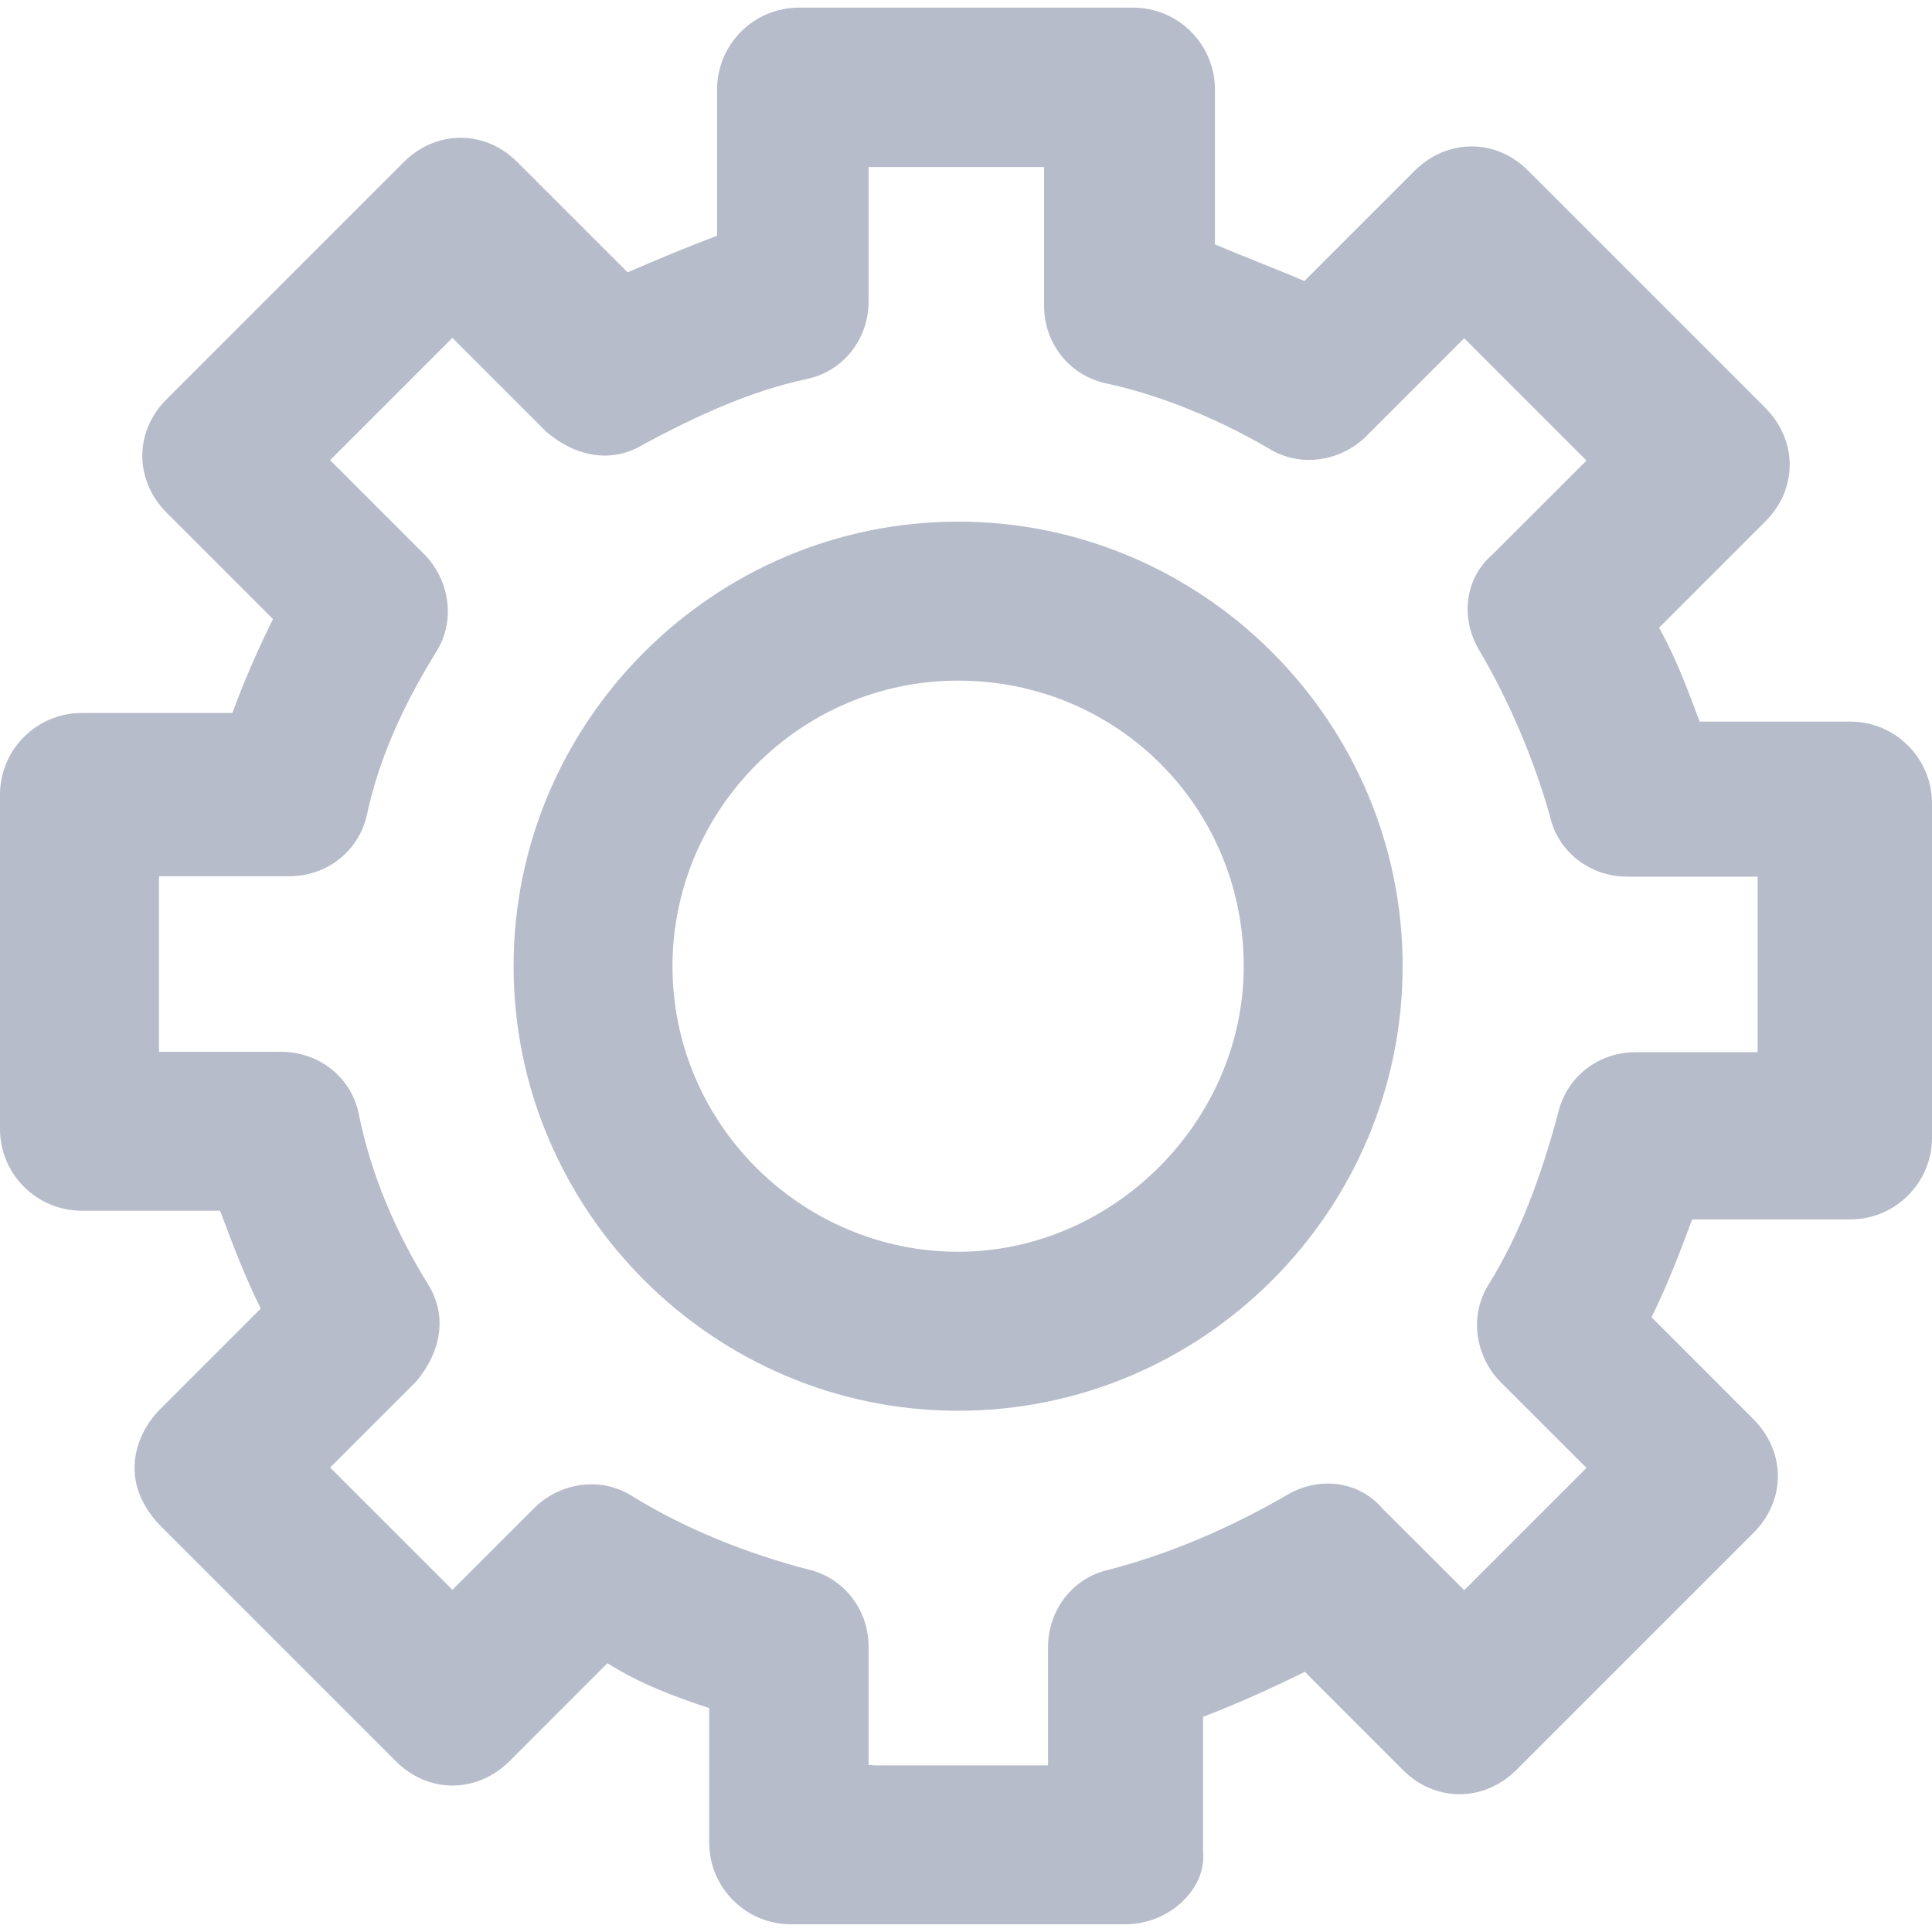 <svg width="24" height="24" viewBox="0 0 24 24" fill="none" xmlns="http://www.w3.org/2000/svg">
<g clip-path="url(#clip0_146_2)">
<path d="M22.986 8.964H21.114C20.962 8.558 20.81 8.151 20.609 7.798L21.927 6.48C22.334 6.078 22.334 5.471 21.927 5.064L18.987 2.124C18.585 1.717 17.978 1.717 17.571 2.124L16.204 3.491C15.851 3.339 15.445 3.187 15.092 3.035V1.11C15.092 0.551 14.636 0.095 14.078 0.095H9.922C9.364 0.095 8.908 0.551 8.908 1.11V2.928C8.506 3.08 8.149 3.231 7.796 3.383L6.429 2.016C6.027 1.61 5.419 1.61 5.013 2.016L2.073 4.956C1.666 5.358 1.666 5.966 2.073 6.372L3.391 7.69C3.19 8.097 3.038 8.45 2.886 8.857H1.014C0.456 8.857 0 9.312 0 9.871V14.026C0 14.585 0.456 15.04 1.014 15.04H2.734C2.886 15.447 3.038 15.849 3.239 16.256L1.975 17.52C1.774 17.721 1.406 18.318 1.975 18.936L4.915 21.876C5.316 22.282 5.924 22.282 6.331 21.876L7.546 20.661C7.948 20.915 8.354 21.067 8.81 21.219V22.89C8.81 23.449 9.266 23.904 9.824 23.904H13.98C14.538 23.904 14.994 23.449 14.945 22.998V21.327C15.347 21.175 15.802 20.969 16.209 20.768L17.424 21.984C17.826 22.39 18.434 22.39 18.84 21.984L21.78 19.044C22.187 18.642 22.187 18.034 21.78 17.628L20.516 16.363C20.717 15.957 20.869 15.555 21.021 15.148H22.986C23.544 15.148 24 14.692 24 14.134V9.979C24 9.42 23.544 8.964 22.986 8.964ZM21.834 13.071H20.315C19.86 13.071 19.458 13.374 19.355 13.83C19.149 14.589 18.899 15.3 18.492 15.957C18.238 16.363 18.34 16.868 18.644 17.172L19.708 18.235L18.189 19.754L17.174 18.74C16.871 18.387 16.366 18.333 15.959 18.588C15.249 18.995 14.538 19.298 13.779 19.499C13.323 19.597 13.019 20.004 13.019 20.46V21.93H10.839V21.925H10.79V20.455C10.79 19.999 10.486 19.597 10.03 19.494C9.266 19.294 8.506 18.99 7.85 18.583C7.443 18.328 6.938 18.431 6.635 18.735L5.62 19.749L4.101 18.23L5.165 17.167C5.468 16.814 5.571 16.358 5.316 15.952C4.91 15.295 4.606 14.585 4.454 13.825C4.356 13.369 3.949 13.066 3.494 13.066H1.975V10.885H3.597C4.052 10.885 4.454 10.581 4.557 10.126C4.709 9.415 5.013 8.754 5.419 8.097C5.674 7.69 5.571 7.186 5.267 6.882L4.101 5.716L5.62 4.197L6.786 5.363C7.139 5.667 7.595 5.77 8.002 5.515C8.663 5.162 9.32 4.858 10.03 4.706C10.486 4.608 10.79 4.202 10.79 3.746V2.075H12.97V3.8C12.97 4.256 13.274 4.657 13.73 4.76C14.44 4.912 15.151 5.216 15.758 5.569C16.165 5.824 16.67 5.721 16.974 5.417L18.189 4.202L19.708 5.721L18.541 6.887C18.189 7.191 18.135 7.695 18.39 8.102C18.747 8.714 19.051 9.42 19.252 10.131C19.35 10.586 19.757 10.89 20.212 10.89H21.834V13.071Z" fill="#B7BCCA"/>
<path d="M11.902 6.48C8.864 6.48 6.38 8.964 6.38 12.002C6.38 15.04 8.864 17.525 11.902 17.525C14.945 17.525 17.424 15.04 17.424 12.002C17.424 8.964 14.94 6.48 11.902 6.48ZM11.902 15.55C9.976 15.55 8.354 13.977 8.354 12.002C8.354 10.077 9.927 8.455 11.902 8.455C13.877 8.455 15.45 10.028 15.45 12.002C15.45 13.928 13.828 15.55 11.902 15.55Z" fill="#B7BCCA"/>
</g>
<defs>
<clipPath id="clip0_146_2">
<rect width="24" height="24" fill="white"/>
</clipPath>
</defs>
</svg>
